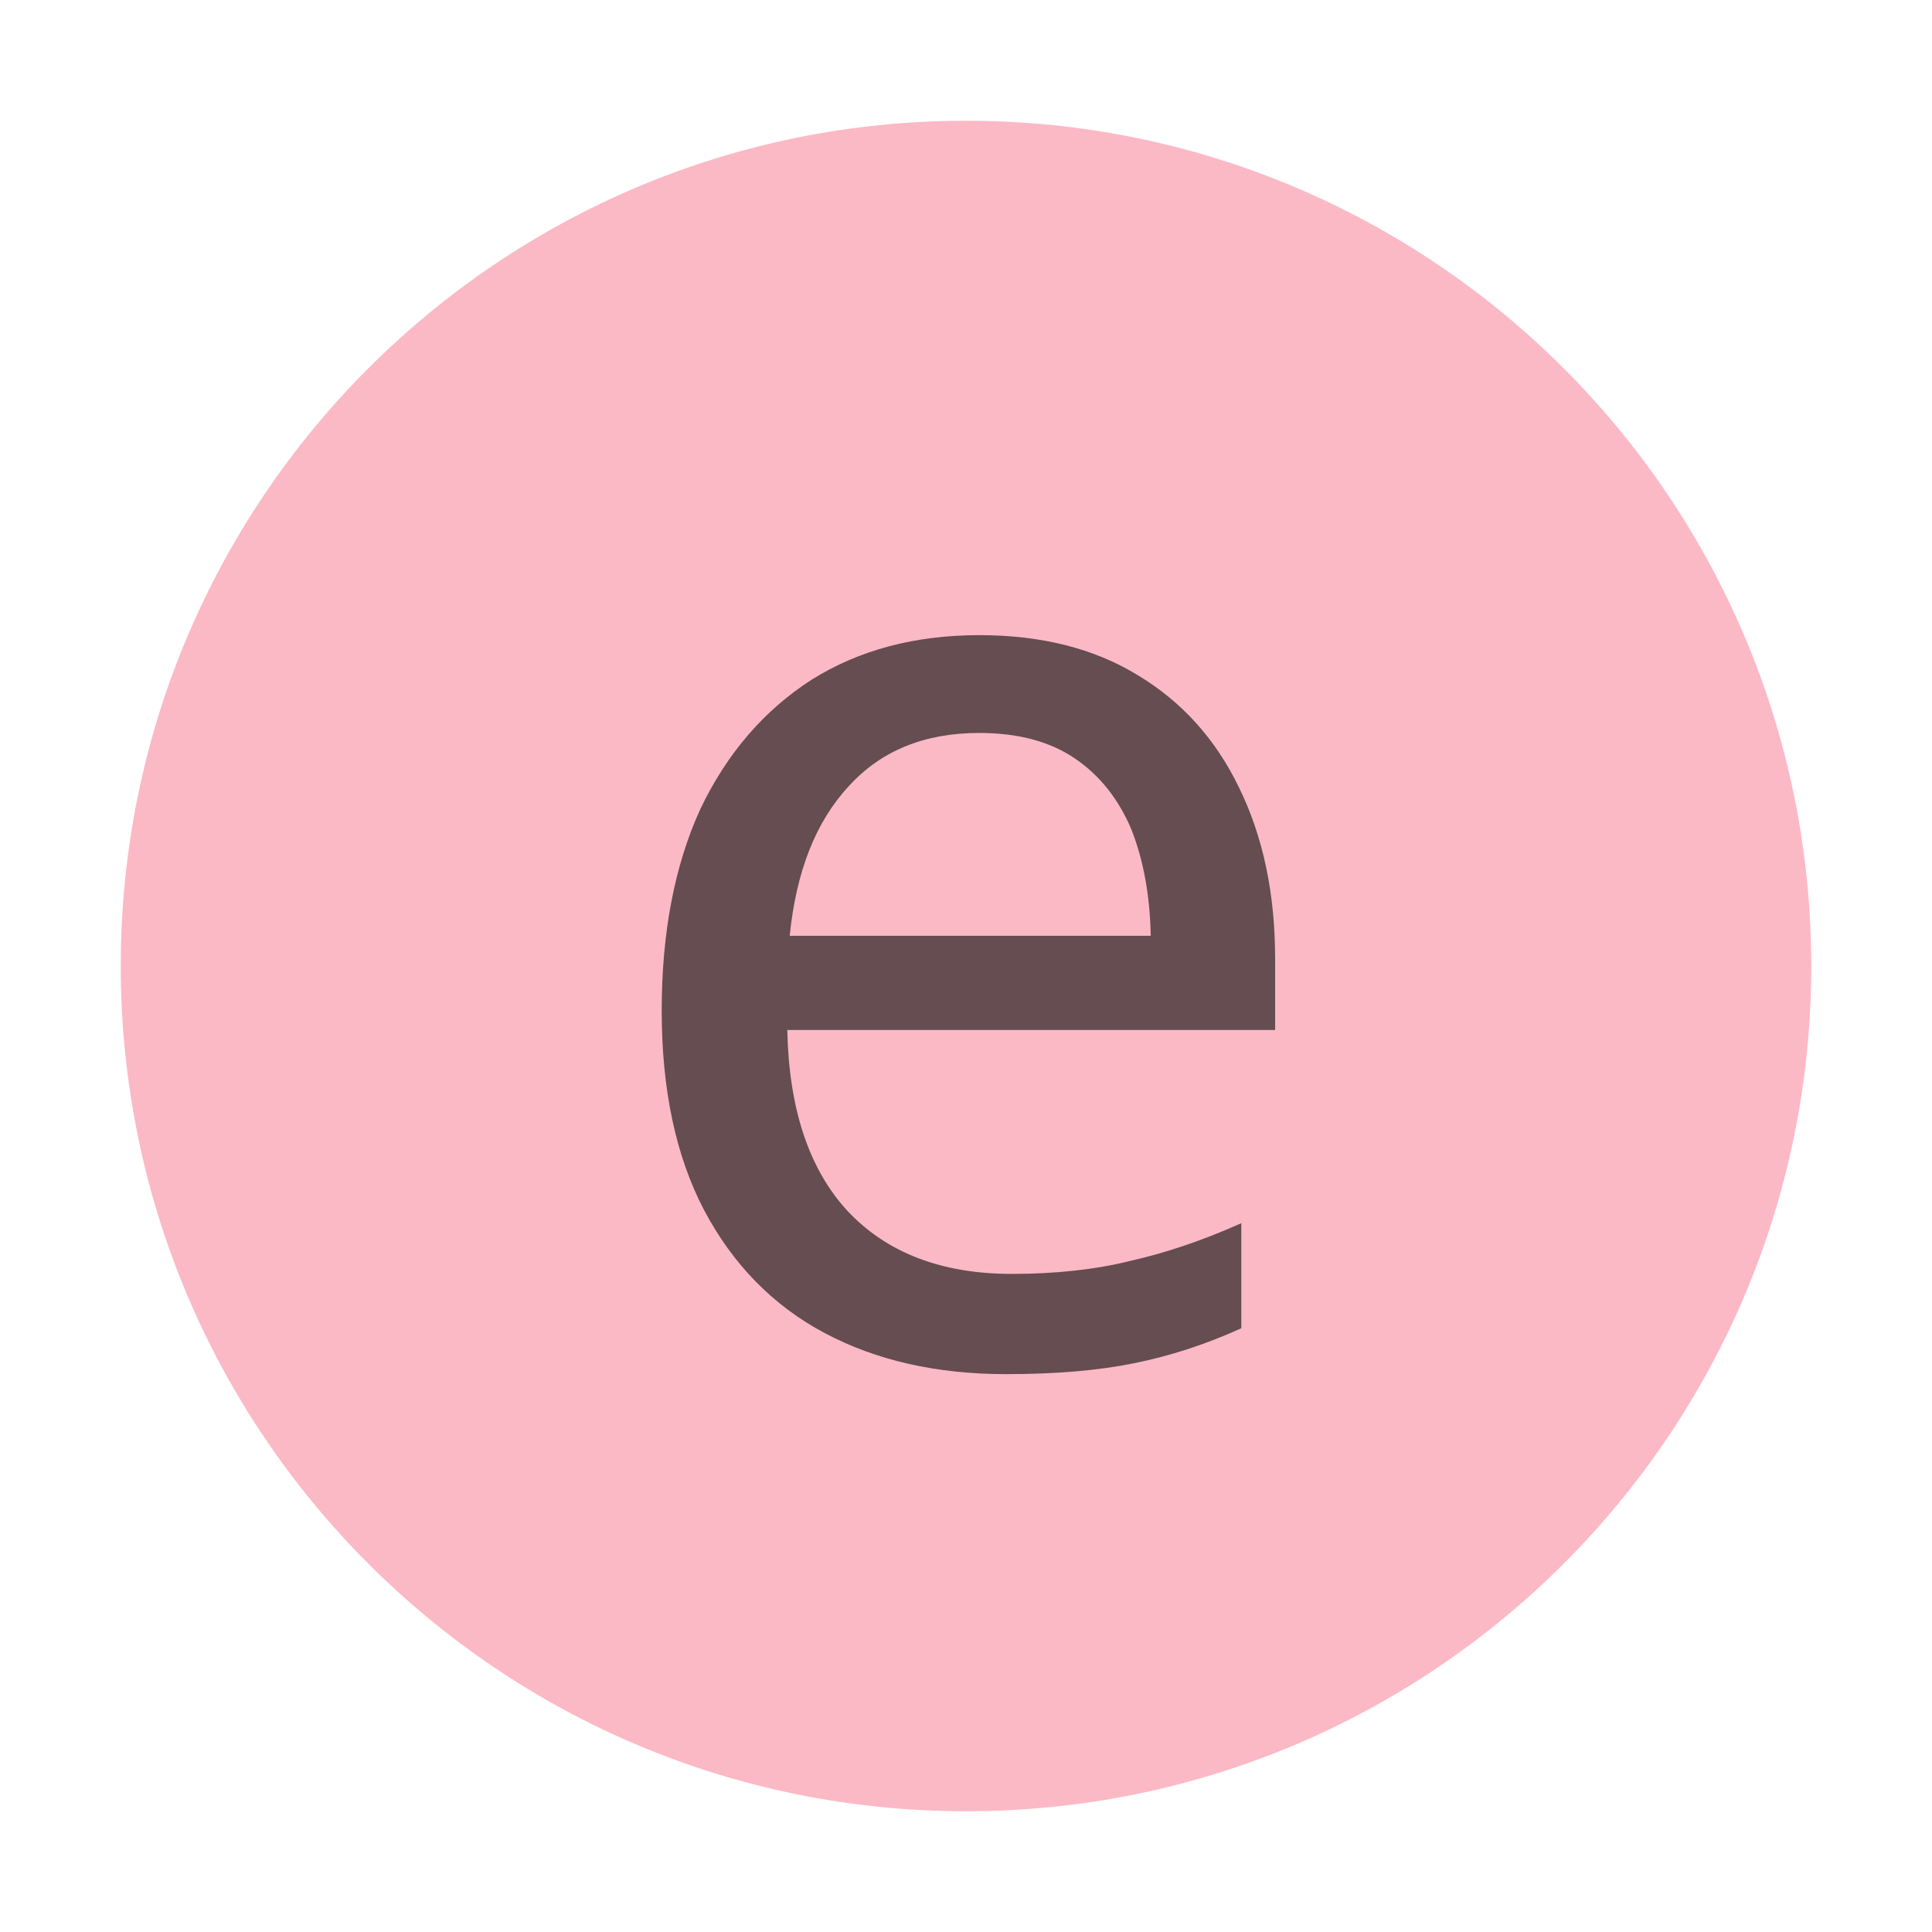 <?xml version="1.0" encoding="utf-8"?>
<svg viewBox="0 0 16 16" xmlns="http://www.w3.org/2000/svg">
  <defs/>
  <g fill="none" fill-rule="evenodd" transform="matrix(1, 0, 0, 1, -3.552713678800501e-15, 0)">
    <path fill="#F98B9E" fill-opacity=".6" d="M15,8 C15,11.866 11.866,15 8,15 C4.134,15 1,11.866 1,8 C1,4.134 4.134,1 8,1 C11.866,1 15,4.134 15,8"/>
    <path d="M 8.11 5.26 Q 8.88 5.26 9.42 5.59 Q 9.97 5.92 10.26 6.52 Q 10.56 7.13 10.56 7.94 L 10.56 8.53 L 6.52 8.53 Q 6.54 9.51 7.02 10.03 Q 7.51 10.55 8.38 10.55 Q 8.93 10.55 9.37 10.44 Q 9.81 10.34 10.28 10.13 L 10.28 11 Q 9.84 11.2 9.39 11.29 Q 8.95 11.38 8.33 11.38 Q 7.47 11.38 6.83 11.04 Q 6.19 10.7 5.83 10.02 Q 5.48 9.35 5.48 8.37 Q 5.48 7.4 5.8 6.7 Q 6.13 6.01 6.72 5.63 Q 7.31 5.26 8.11 5.26 Z M 8.11 6.07 Q 7.43 6.07 7.03 6.51 Q 6.62 6.95 6.54 7.75 L 9.53 7.75 Q 9.52 7.25 9.37 6.87 Q 9.21 6.49 8.9 6.28 Q 8.59 6.07 8.11 6.07 Z" style="fill: rgb(101, 77, 81);"/>
  </g>
</svg>